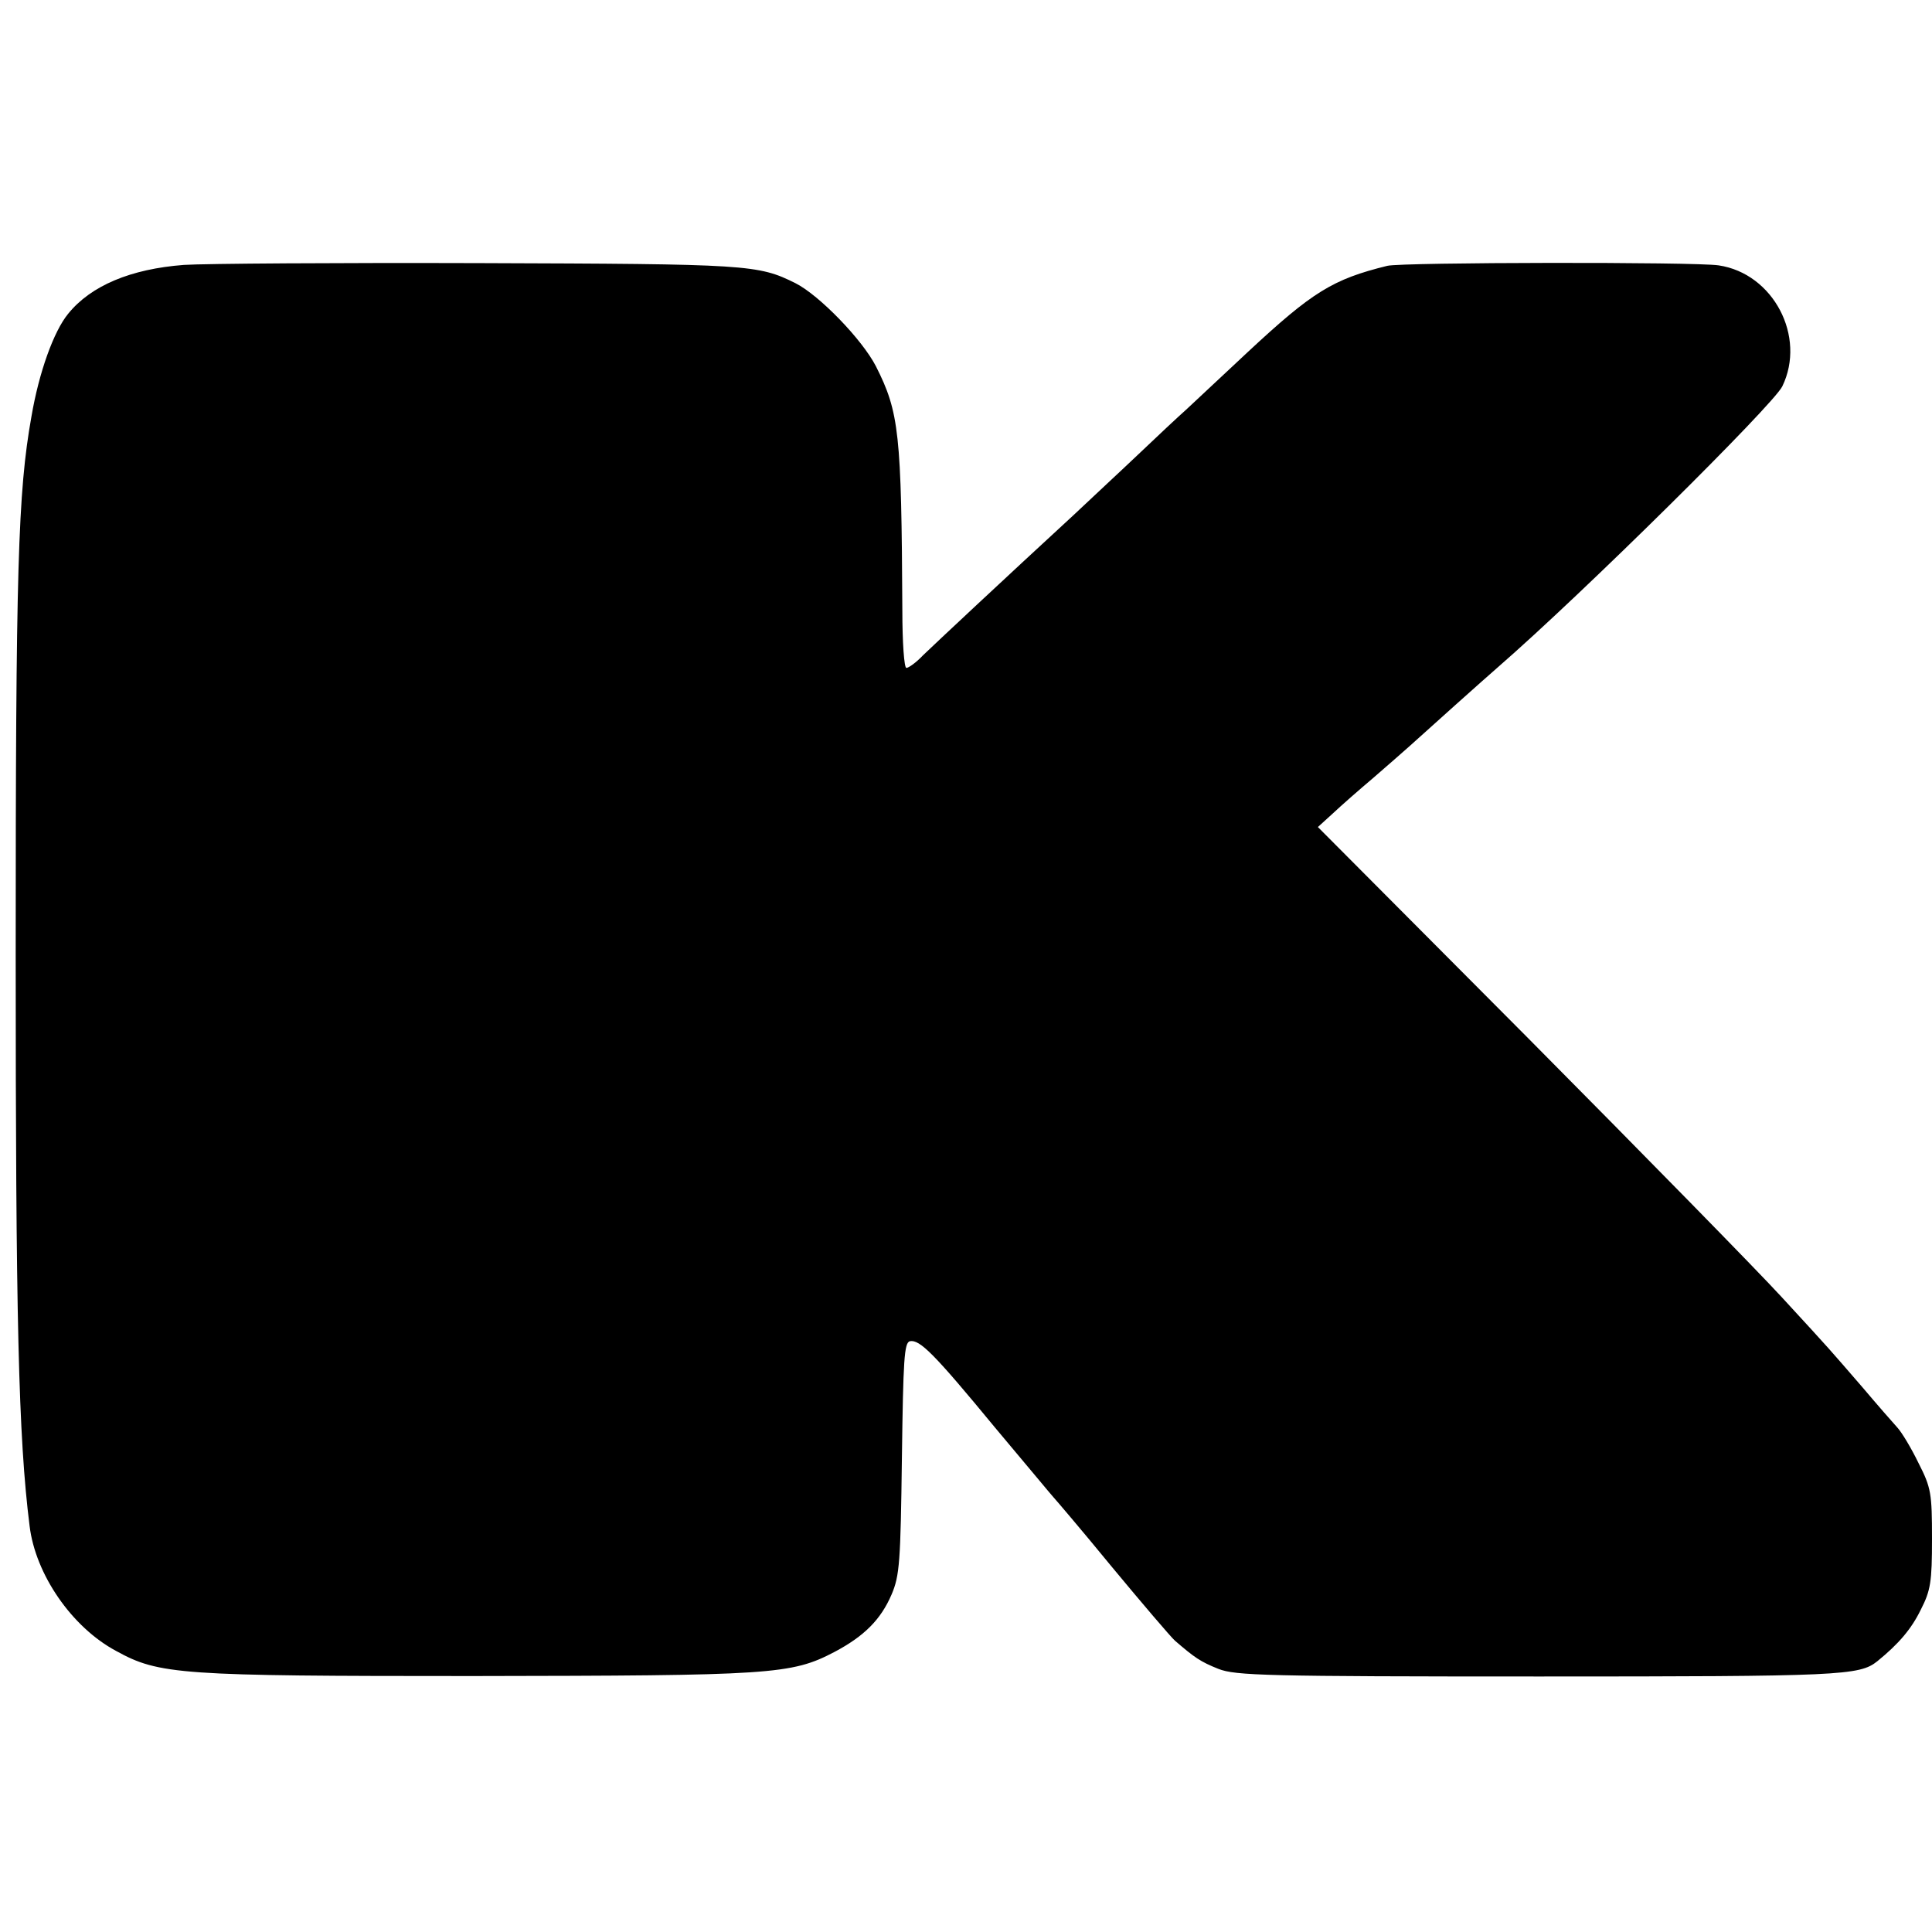 <?xml version="1.0" standalone="no"?>
<!DOCTYPE svg PUBLIC "-//W3C//DTD SVG 20010904//EN"
 "http://www.w3.org/TR/2001/REC-SVG-20010904/DTD/svg10.dtd">
<svg version="1.0" xmlns="http://www.w3.org/2000/svg"
 width="431pt" height="431pt" viewBox="0 0 431 431"
 preserveAspectRatio="xMidYMid meet">
<g transform="translate(0,431) scale(0.1,-0.1)"
fill="#000000" stroke="none">
<path d="M410 3719 c-118 -9 -207 -46 -258 -109 -32 -39 -65 -130 -82 -230
-30 -168 -35 -341 -35 -1200 0 -808 6 -1076 31 -1274 13 -108 94 -226 193
-279 96 -53 142 -56 796 -56 667 1 710 3 807 54 66 35 103 72 127 128 18 42
20 73 23 304 3 220 5 258 18 261 22 4 54 -28 190 -193 69 -82 127 -152 130
-155 3 -3 62 -72 130 -155 68 -82 132 -157 141 -165 44 -38 57 -47 97 -63 38
-15 106 -17 716 -17 673 0 714 2 754 34 48 39 76 72 97 115 22 43 25 62 25
158 0 102 -2 114 -30 169 -16 33 -37 68 -47 79 -10 11 -45 51 -78 90 -78 90
-65 76 -180 201 -55 60 -310 320 -567 579 l-468 470 33 30 c18 17 59 53 91 80
32 28 68 59 80 70 33 30 176 158 197 176 191 166 615 586 635 627 54 111 -20
252 -142 270 -53 8 -706 7 -739 -1 -122 -30 -167 -58 -311 -192 -59 -55 -121
-113 -138 -129 -17 -15 -65 -60 -107 -100 -41 -39 -107 -100 -145 -136 -151
-139 -308 -286 -335 -312 -15 -16 -32 -28 -37 -28 -5 0 -9 57 -9 128 -2 396
-7 442 -59 545 -31 60 -126 158 -179 185 -84 42 -106 43 -704 45 -317 1 -614
-1 -661 -4z"/>
</g>
</svg>
